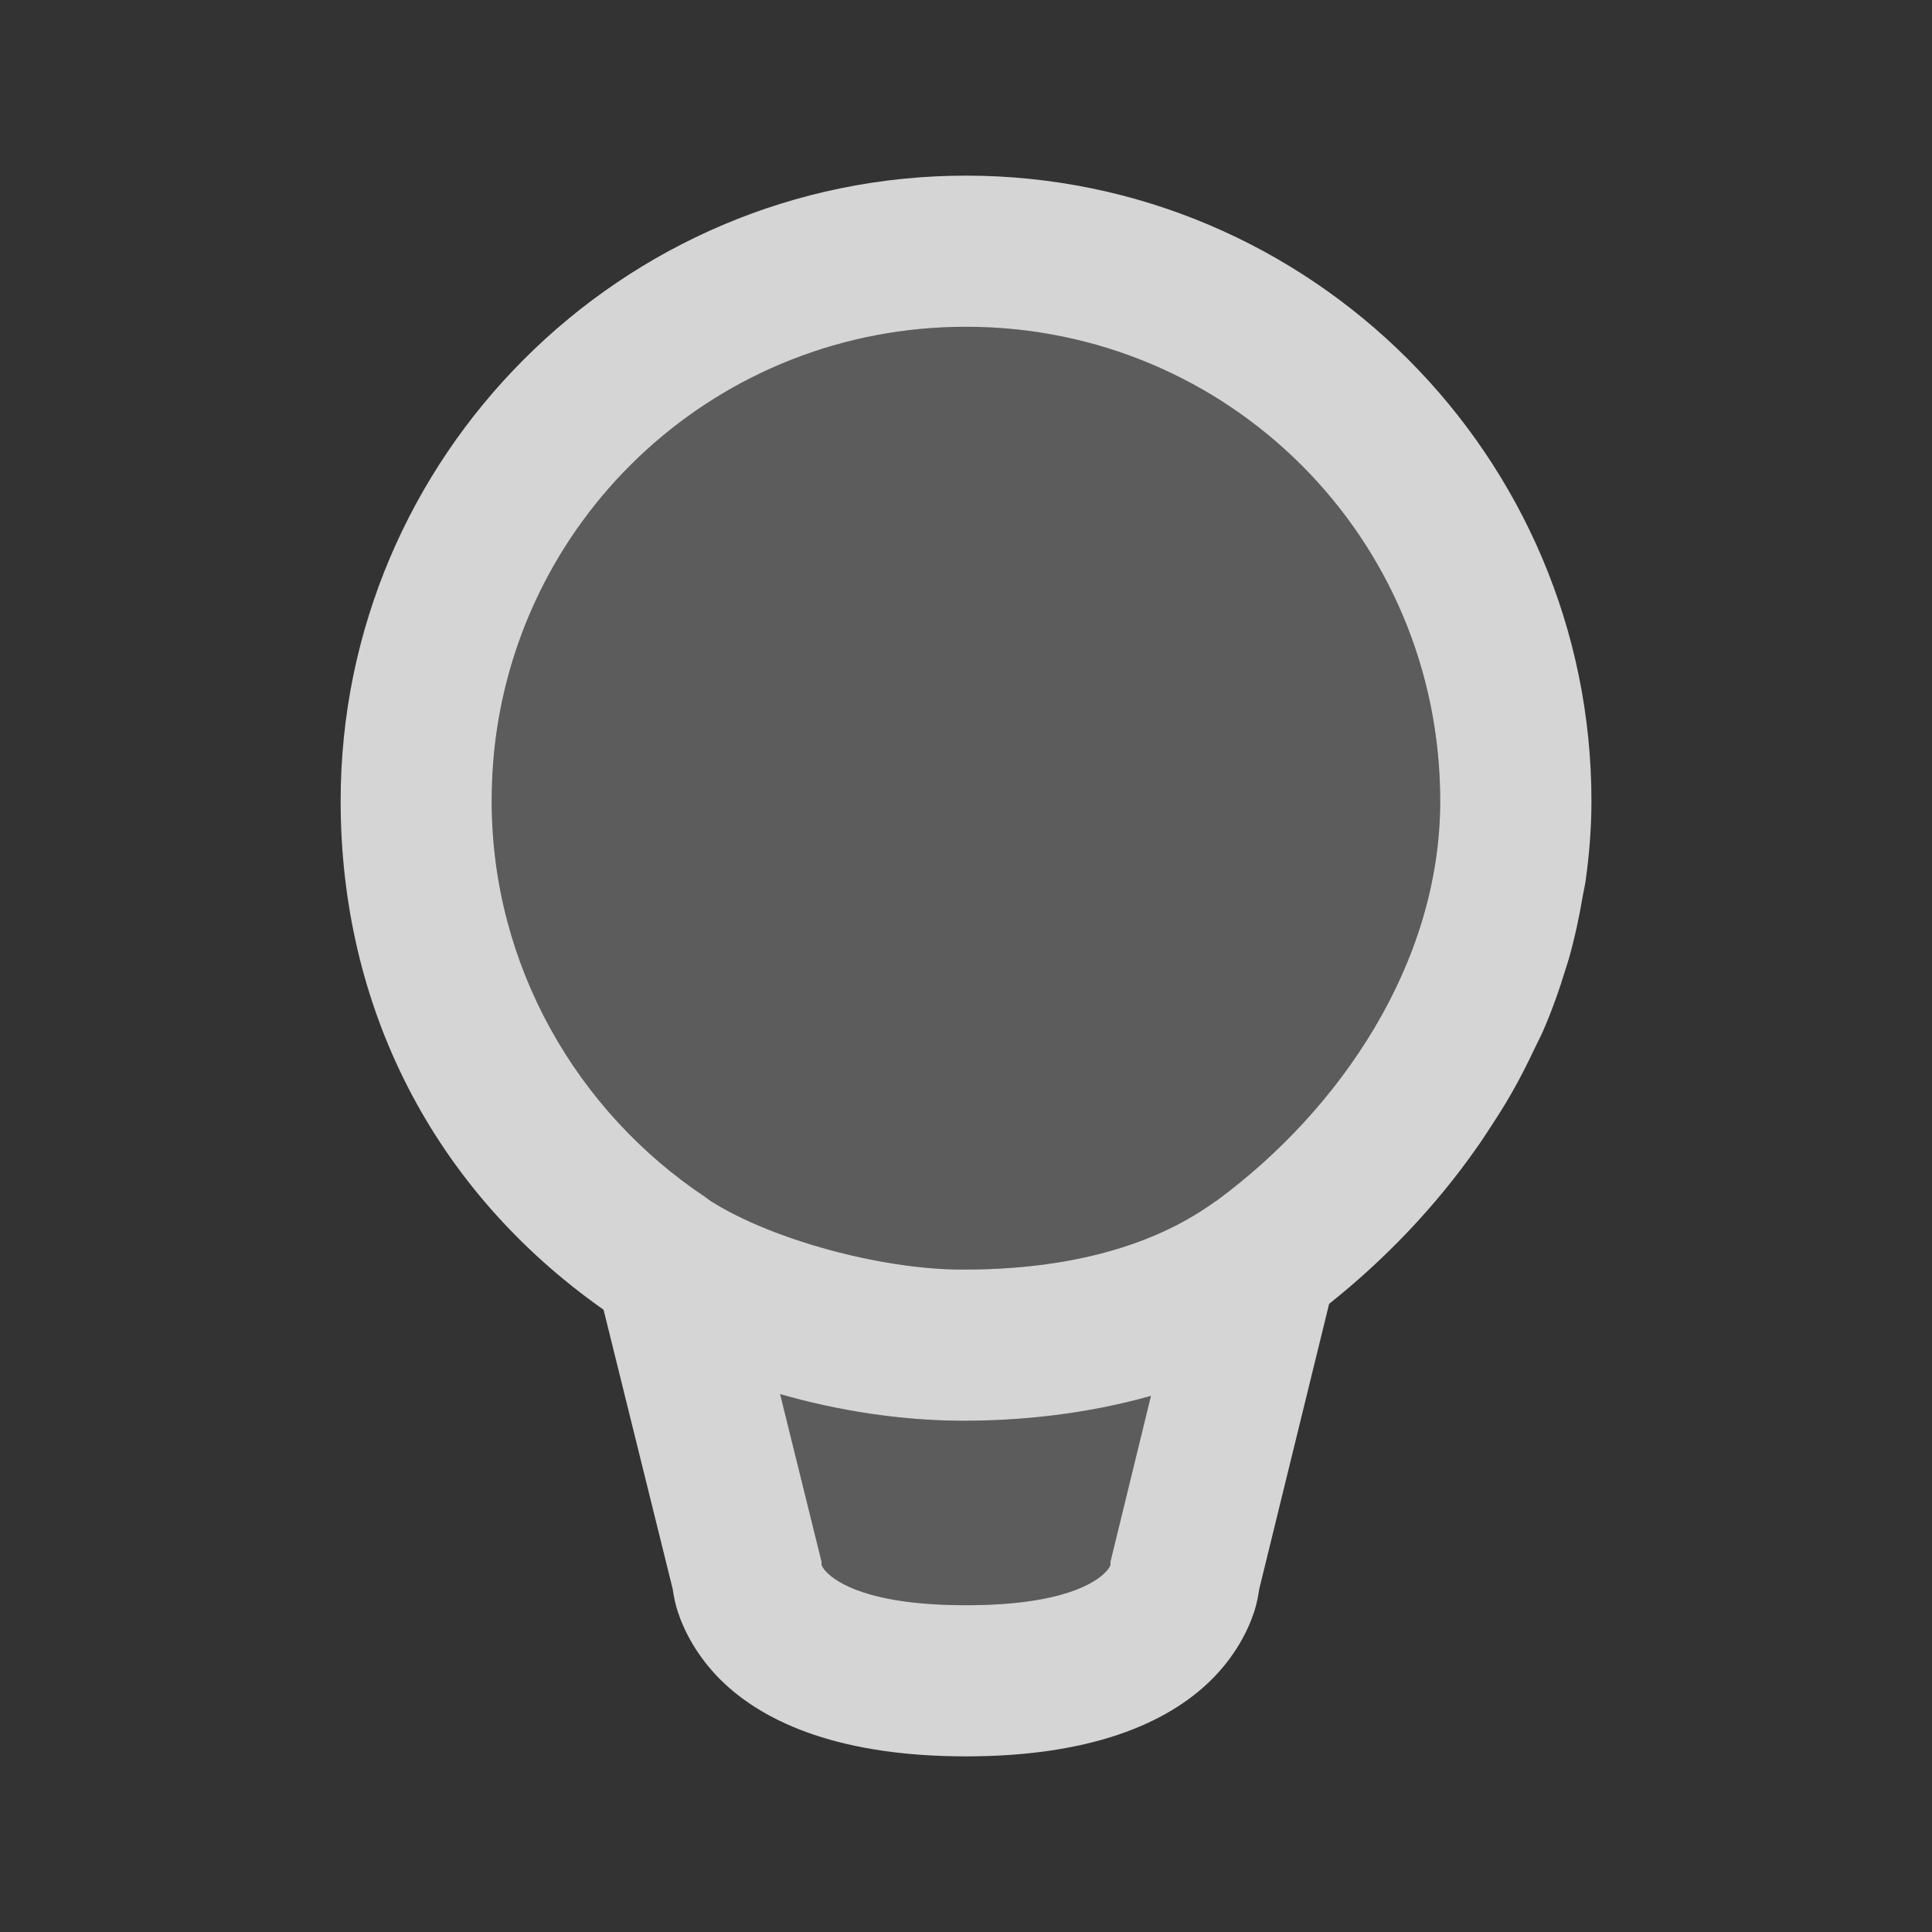 <?xml version="1.0" encoding="UTF-8" standalone="no"?>
<svg
   xmlns:dc="http://purl.org/dc/elements/1.1/"
   xmlns:cc="http://creativecommons.org/ns#"
   xmlns:rdf="http://www.w3.org/1999/02/22-rdf-syntax-ns#"
   xmlns:svg="http://www.w3.org/2000/svg"
   xmlns="http://www.w3.org/2000/svg"
   xmlns:xlink="http://www.w3.org/1999/xlink"
   xmlns:sodipodi="http://sodipodi.sourceforge.net/DTD/sodipodi-0.dtd"
   xmlns:inkscape="http://www.inkscape.org/namespaces/inkscape"
   viewBox="0 0 22 22"
   id="svg3007"
   version="1.1"
   inkscape:version="0.91+devel r"
   width="100%"
   height="100%"
   sodipodi:docname="redshift-status-off.svg">
  <rect x="0" y="0" width="22" height="22" fill="#333333" stroke="none"/>
  <defs
     id="defs3035">
    <linearGradient
       id="linearGradient4008-4-7">
      <stop
         id="stop4010-2-0"
         style="stop-color:#dab980;stop-opacity:1"
         offset="0" />
      <stop
         id="stop4012-5-1"
         style="stop-color:#c29856;stop-opacity:1"
         offset="0.717" />
      <stop
         id="stop4014-6-6"
         style="stop-color:#a2773a;stop-opacity:1"
         offset="1" />
    </linearGradient>
    <linearGradient
       inkscape:collect="always"
       xlink:href="#linearGradient3187-7-5"
       id="linearGradient3756"
       gradientUnits="userSpaceOnUse"
       gradientTransform="matrix(5.619,0,0,4.904,-170.714,8.752)"
       x1="48"
       y1="78"
       x2="48"
       y2="5.988" />
    <linearGradient
       id="linearGradient3187-7-5">
      <stop
         id="stop3189-4-5"
         style="stop-color:#c29656;stop-opacity:1"
         offset="0" />
      <stop
         id="stop3191-1-8"
         style="stop-color:#ddc08b;stop-opacity:1"
         offset="1" />
    </linearGradient>
    <linearGradient
       inkscape:collect="always"
       xlink:href="#linearGradient4008-4-7"
       id="linearGradient3822"
       gradientUnits="userSpaceOnUse"
       gradientTransform="matrix(4.472,0,0,4.472,-908.221,-66.543)"
       x1="34.86"
       y1="16.275"
       x2="34.994"
       y2="28.906" />
    <linearGradient
       inkscape:collect="always"
       xlink:href="#linearGradient3187-7-5"
       id="linearGradient3824"
       gradientUnits="userSpaceOnUse"
       gradientTransform="matrix(5.619,0,0,4.904,-891.754,21.862)"
       x1="48"
       y1="78"
       x2="48"
       y2="5.988" />
  </defs>
  <sodipodi:namedview
     pagecolor="#ffffff"
     bordercolor="#666666"
     borderopacity="1"
     objecttolerance="10"
     gridtolerance="10"
     guidetolerance="10"
     inkscape:pageopacity="0"
     inkscape:pageshadow="2"
     inkscape:window-width="1855"
     inkscape:window-height="1056"
     id="namedview3033"
     showgrid="true"
     inkscape:zoom="26.138887"
     inkscape:cx="20.459087"
     inkscape:cy="7.9394269"
     inkscape:window-x="65"
     inkscape:window-y="24"
     inkscape:window-maximized="1"
     inkscape:current-layer="svg3007">
    <inkscape:grid
       type="xygrid"
       id="grid4707" />
  </sodipodi:namedview>
  <g
     id="g4717"
     transform="translate(-1e-7,2.076)">
    <path
       inkscape:connector-curvature="0"
       style="color:#000000;font-style:normal;font-variant:normal;font-weight:normal;font-stretch:normal;font-size:medium;line-height:normal;font-family:sans-serif;text-indent:0;text-align:start;text-decoration:none;text-decoration-line:none;text-decoration-style:solid;text-decoration-color:#000000;letter-spacing:normal;word-spacing:normal;text-transform:none;direction:ltr;block-progression:tb;writing-mode:lr-tb;baseline-shift:baseline;text-anchor:start;white-space:normal;clip-rule:nonzero;display:inline;overflow:visible;visibility:visible;opacity:0.9;isolation:auto;mix-blend-mode:normal;color-interpolation:sRGB;color-interpolation-filters:linearRGB;solid-color:#000000;solid-opacity:1;fill:#ffffff;fill-opacity:0.882;fill-rule:nonzero;stroke:none;stroke-width:0.212;stroke-linecap:butt;stroke-linejoin:miter;stroke-miterlimit:4;stroke-dasharray:none;stroke-dashoffset:0;stroke-opacity:1;marker:none;color-rendering:auto;image-rendering:auto;shape-rendering:auto;text-rendering:auto;enable-background:accumulate"
       d="M 11,2 C 7.077,2 3.879,5.198 3.879,9.121 c 0,2.341 1.047,4.423 2.994,5.793 l 0.787,3.18 c 0.012,0.08 0.028,0.169 0.059,0.262 0.075,0.226 0.223,0.508 0.48,0.766 C 8.715,19.637 9.604,20 11,20 c 1.396,0 2.285,-0.363 2.801,-0.879 0.258,-0.258 0.405,-0.539 0.48,-0.766 0.031,-0.093 0.046,-0.183 0.059,-0.264 l 0.795,-3.244 c 0.622,-0.495 1.203,-1.094 1.686,-1.785 0.045,-0.062 0.084,-0.126 0.127,-0.189 0.091,-0.139 0.181,-0.278 0.264,-0.424 0.097,-0.169 0.184,-0.343 0.268,-0.52 0.03,-0.064 0.064,-0.126 0.092,-0.191 0.101,-0.232 0.186,-0.472 0.26,-0.717 0.01,-0.033 0.022,-0.065 0.031,-0.098 0.067,-0.235 0.119,-0.475 0.16,-0.721 0.01,-0.059 0.025,-0.115 0.033,-0.174 0.041,-0.297 0.066,-0.599 0.066,-0.908 C 18.121,5.198 14.923,2 11,2 Z m 0,1.721 c 2.993,10e-8 5.4,2.407 5.4,5.4 0,1.855 -1.151,3.521 -2.535,4.543 -0.003,0.002 -0.006,0.005 -0.01,0.008 l -0.023,0.014 c -0.778,0.562 -1.81,0.775 -2.885,0.771 -0.924,-0.003 -2.162,-0.343 -2.852,-0.779 -0.023,-0.015 -0.042,-0.032 -0.064,-0.047 -1.454,-0.968 -2.432,-2.63 -2.432,-4.51 0,-0.187 0.009,-0.373 0.027,-0.555 C 5.902,5.836 8.194,3.721 11,3.721 Z M 8.883,15.875 c 0.677,0.194 1.385,0.3 2.059,0.303 0.706,0.002 1.444,-0.08 2.164,-0.283 l -0.461,1.889 0,0.033 c -0.003,0.011 -0.009,0.038 -0.061,0.09 C 12.474,18.017 12.109,18.279 11,18.279 c -1.109,0 -1.474,-0.263 -1.584,-0.373 -0.052,-0.052 -0.057,-0.079 -0.061,-0.09 l 0,-0.033 L 8.883,15.875 Z"
       transform="translate(0,-2.076)"
       id="path4672" />
    <path
       style="color:#000000;font-style:normal;font-variant:normal;font-weight:normal;font-stretch:normal;font-size:medium;line-height:normal;font-family:sans-serif;text-indent:0;text-align:start;text-decoration:none;text-decoration-line:none;text-decoration-style:solid;text-decoration-color:#000000;letter-spacing:normal;word-spacing:normal;text-transform:none;direction:ltr;block-progression:tb;writing-mode:lr-tb;baseline-shift:baseline;text-anchor:start;white-space:normal;clip-rule:nonzero;display:inline;overflow:visible;visibility:visible;opacity:0.2;isolation:auto;mix-blend-mode:normal;color-interpolation:sRGB;color-interpolation-filters:linearRGB;solid-color:#000000;solid-opacity:1;fill:#ffffff;fill-opacity:1;fill-rule:nonzero;stroke:none;stroke-width:1.029;stroke-linecap:butt;stroke-linejoin:miter;stroke-miterlimit:4;stroke-dasharray:none;stroke-dashoffset:0;stroke-opacity:1;marker:none;color-rendering:auto;image-rendering:auto;shape-rendering:auto;text-rendering:auto;enable-background:accumulate"
       d="m 11,1.645 c 2.993,1e-7 5.4,2.407 5.4,5.4 0,1.855 -1.151,3.521 -2.535,4.543 -0.003,0.002 -0.006,0.005 -0.01,0.008 l -0.023,0.014 c -0.778,0.562 -1.81,0.775 -2.885,0.771 -0.924,-0.003 -2.162,-0.343 -2.852,-0.779 -0.023,-0.015 -0.042,-0.032 -0.064,-0.047 C 6.577,10.587 5.6,8.925 5.6,7.045 c 0,-0.187 0.009,-0.373 0.027,-0.555 C 5.902,3.76 8.194,1.645 11,1.645 Z"
       id="path4776" />
    <path
       style="color:#000000;font-style:normal;font-variant:normal;font-weight:normal;font-stretch:normal;font-size:medium;line-height:normal;font-family:sans-serif;text-indent:0;text-align:start;text-decoration:none;text-decoration-line:none;text-decoration-style:solid;text-decoration-color:#000000;letter-spacing:normal;word-spacing:normal;text-transform:none;direction:ltr;block-progression:tb;writing-mode:lr-tb;baseline-shift:baseline;text-anchor:start;white-space:normal;clip-rule:nonzero;display:inline;overflow:visible;visibility:visible;opacity:0.2;isolation:auto;mix-blend-mode:normal;color-interpolation:sRGB;color-interpolation-filters:linearRGB;solid-color:#000000;solid-opacity:1;fill:#ffffff;fill-opacity:1;fill-rule:nonzero;stroke:none;stroke-width:1.029;stroke-linecap:butt;stroke-linejoin:miter;stroke-miterlimit:4;stroke-dasharray:none;stroke-dashoffset:0;stroke-opacity:1;marker:none;color-rendering:auto;image-rendering:auto;shape-rendering:auto;text-rendering:auto;enable-background:accumulate"
       d="m 8.883,13.799 c 0.677,0.194 1.385,0.3 2.059,0.303 0.706,0.002 1.444,-0.08 2.164,-0.283 l -0.461,1.889 0,0.033 c -0.003,0.011 -0.009,0.038 -0.061,0.09 C 12.474,15.941 12.109,16.203 11,16.203 c -1.109,0 -1.474,-0.263 -1.584,-0.373 -0.052,-0.052 -0.057,-0.079 -0.061,-0.09 l 0,-0.033 -0.473,-1.908 z"
       id="path4758" />
  </g>
</svg>
